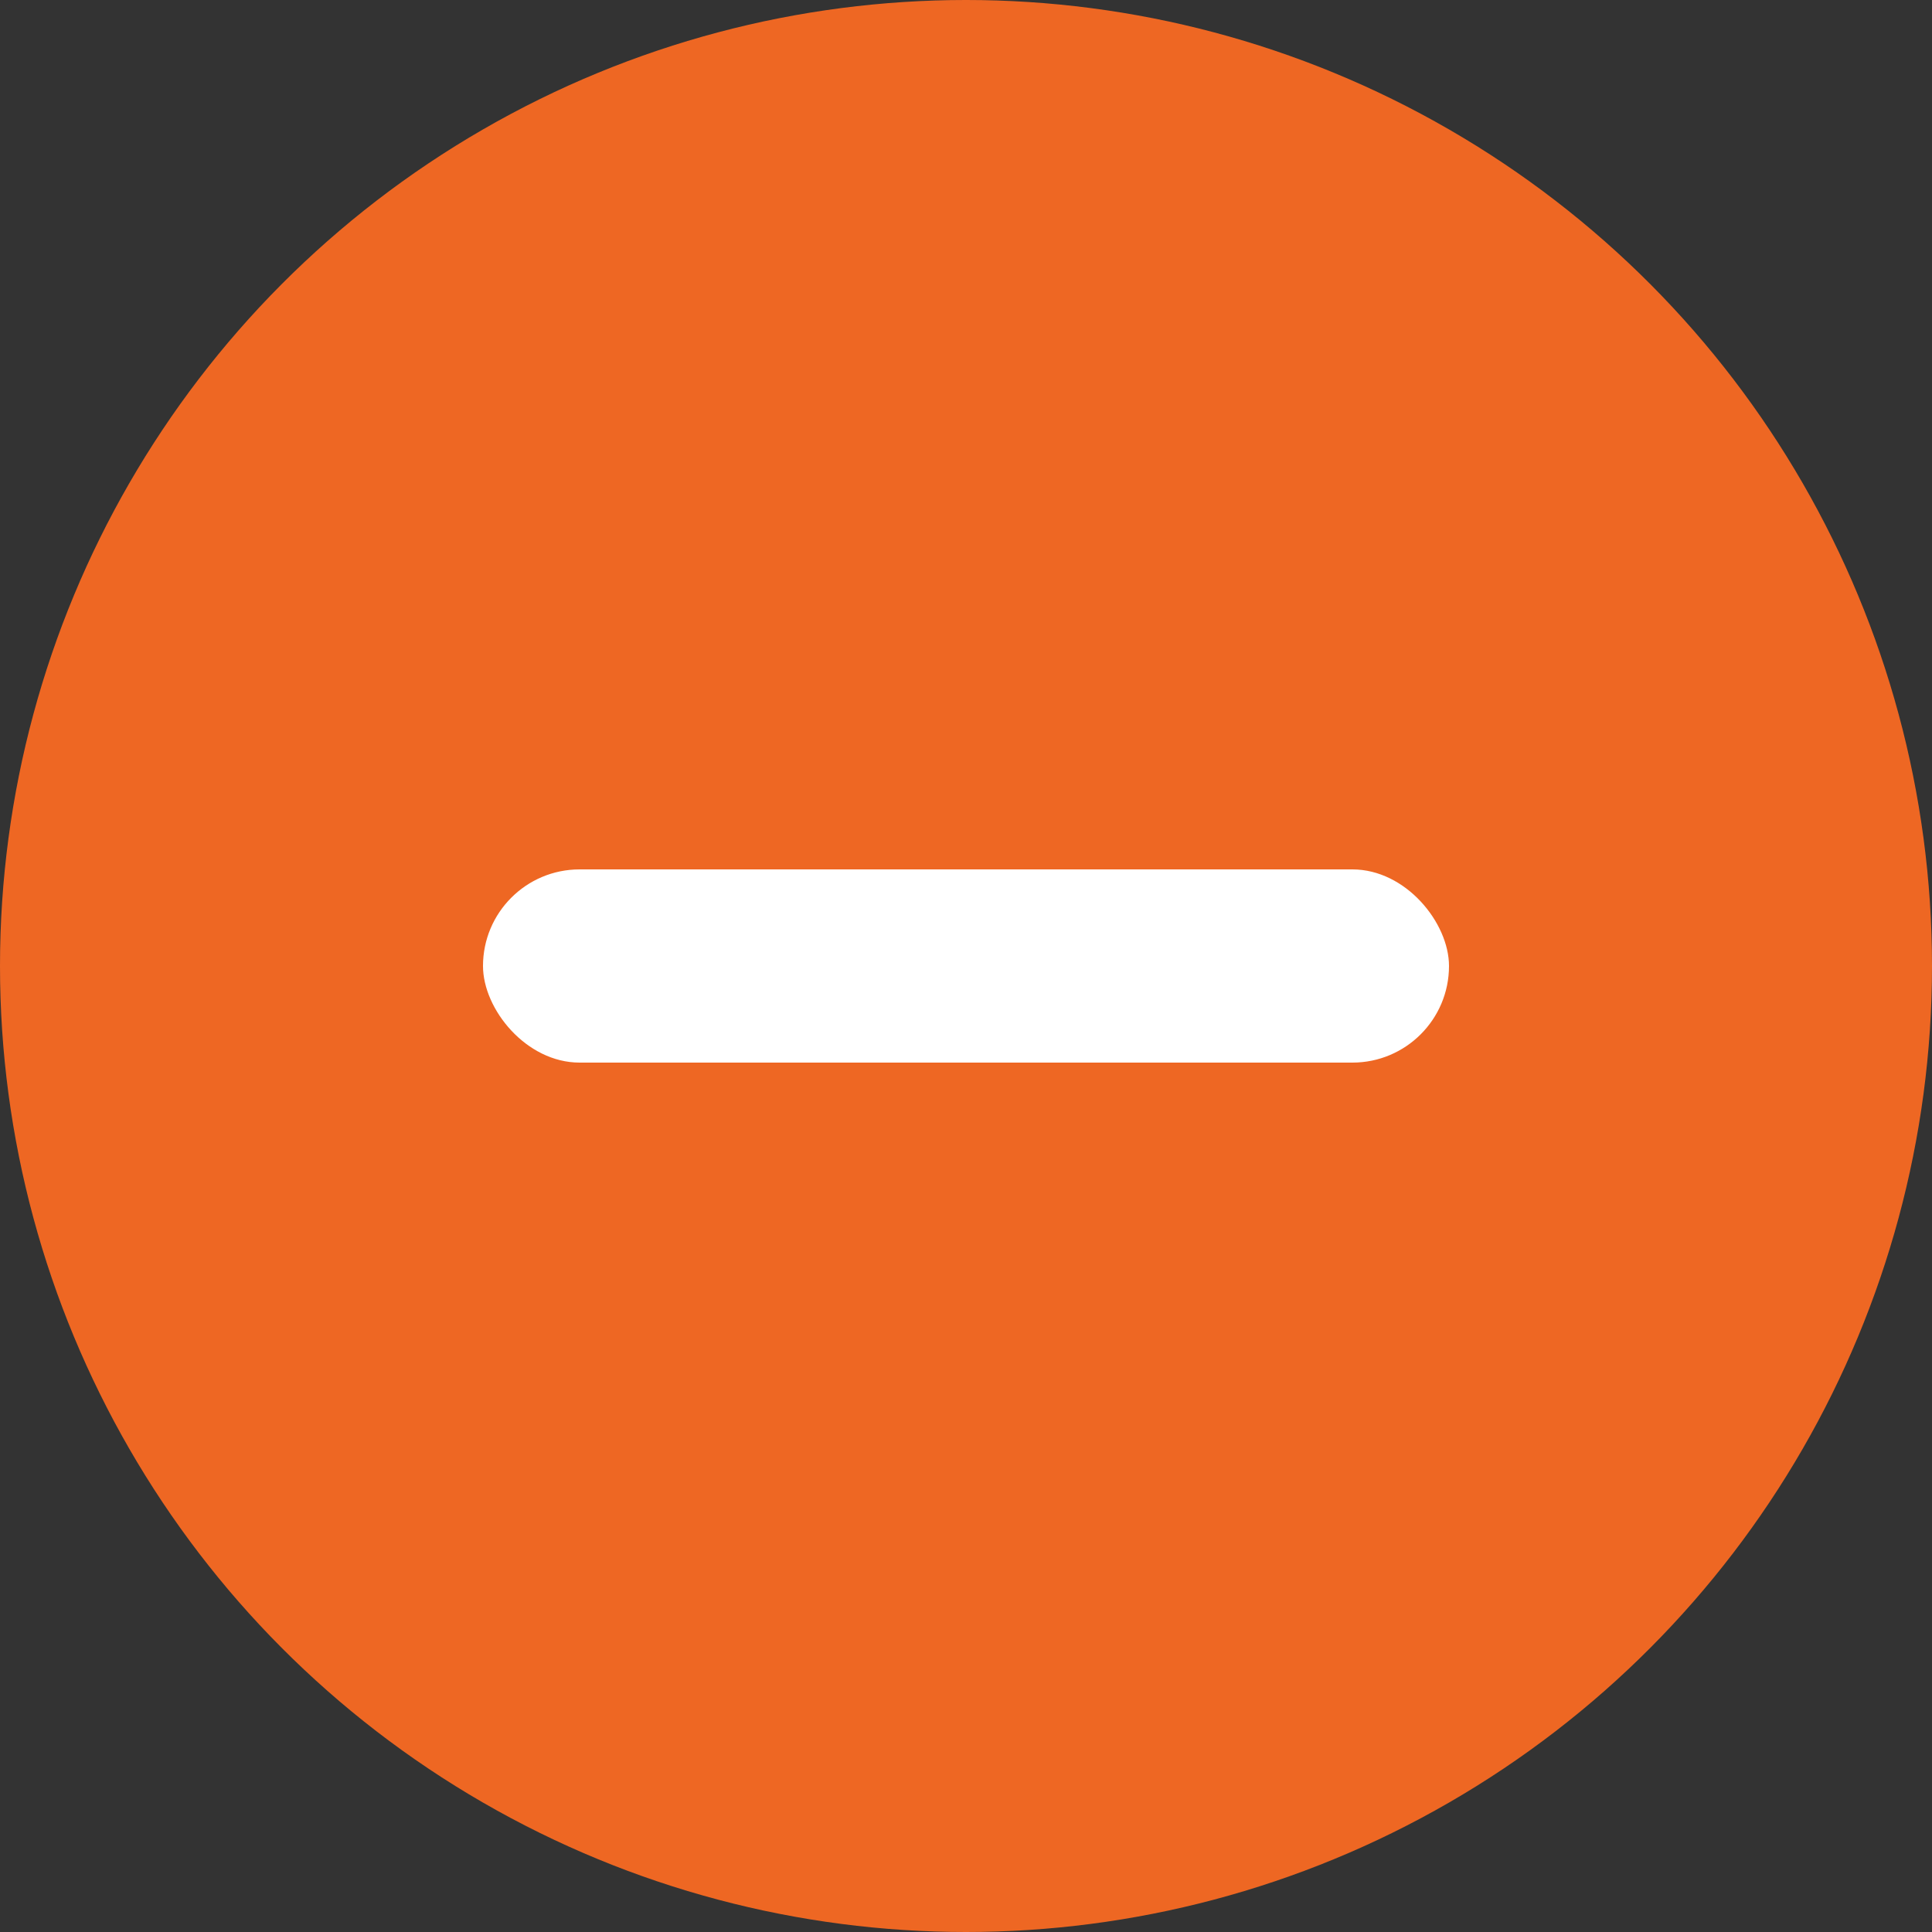 <svg xmlns="http://www.w3.org/2000/svg" width="20" height="20">
  <rect width="100%" height="100%" fill="#333333" stroke="none"/>
  <g fill="none" fill-rule="evenodd">
    <circle cx="10" cy="10" r="10" fill="#EE6723"/>
    <rect width="10" height="2" x="5" y="9" fill="#FFF" rx="1"/>
  </g>
</svg>

